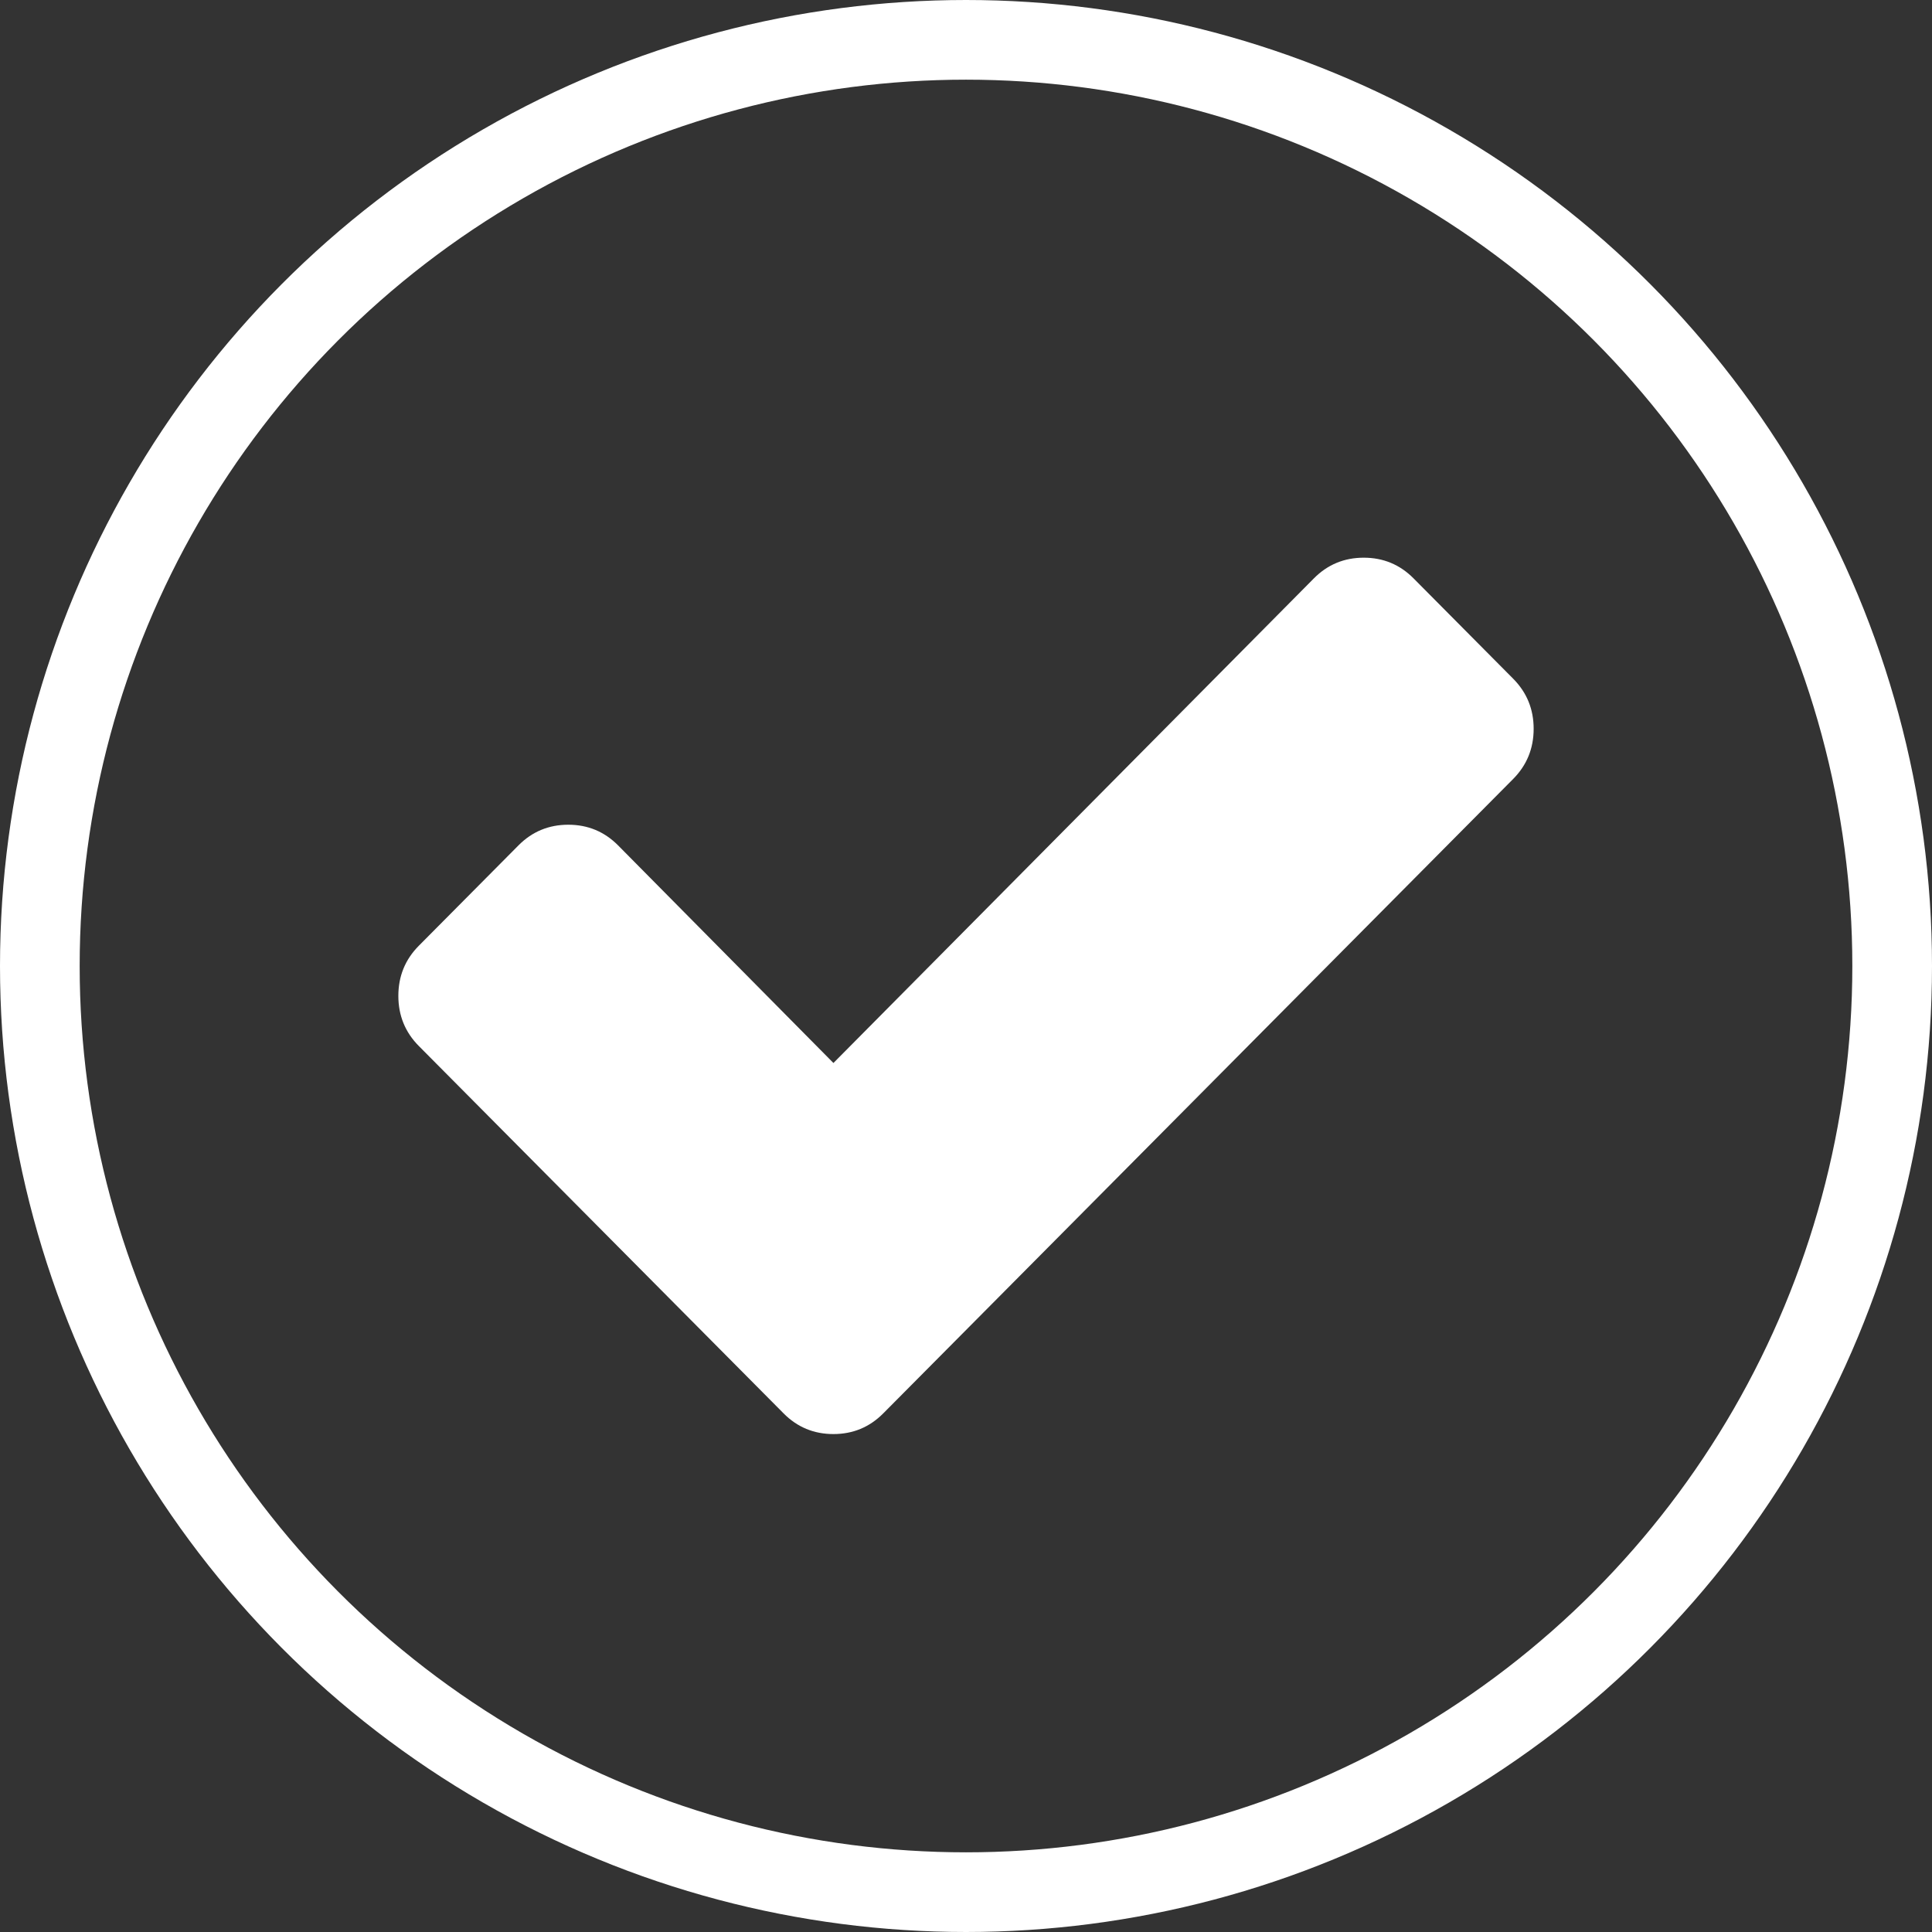 <svg width="97" height="97" viewBox="0 0 97 97" fill="none" xmlns="http://www.w3.org/2000/svg">
<rect x="0" y="0" width="97" height="97" fill="#333333" stroke="none"/>
<circle cx="48.5" cy="48.5" r="46.5" stroke="white" stroke-width="4"/>
<path d="M75.97 34.074L70.969 29.037C70.283 28.346 69.449 28 68.469 28C67.488 28 66.654 28.346 65.968 29.037L41.844 53.37L31.032 42.444C30.346 41.753 29.512 41.407 28.532 41.407C27.551 41.407 26.717 41.753 26.031 42.444L21.03 47.481C20.343 48.173 20 49.012 20 50C20 50.987 20.343 51.828 21.03 52.519L34.342 65.926L39.343 70.963C40.029 71.655 40.863 72 41.844 72C42.824 72 43.658 71.654 44.344 70.963L49.346 65.926L75.97 39.111C76.656 38.42 77 37.58 77 36.592C77.001 35.605 76.656 34.765 75.97 34.074Z" fill="white"/>
</svg>
